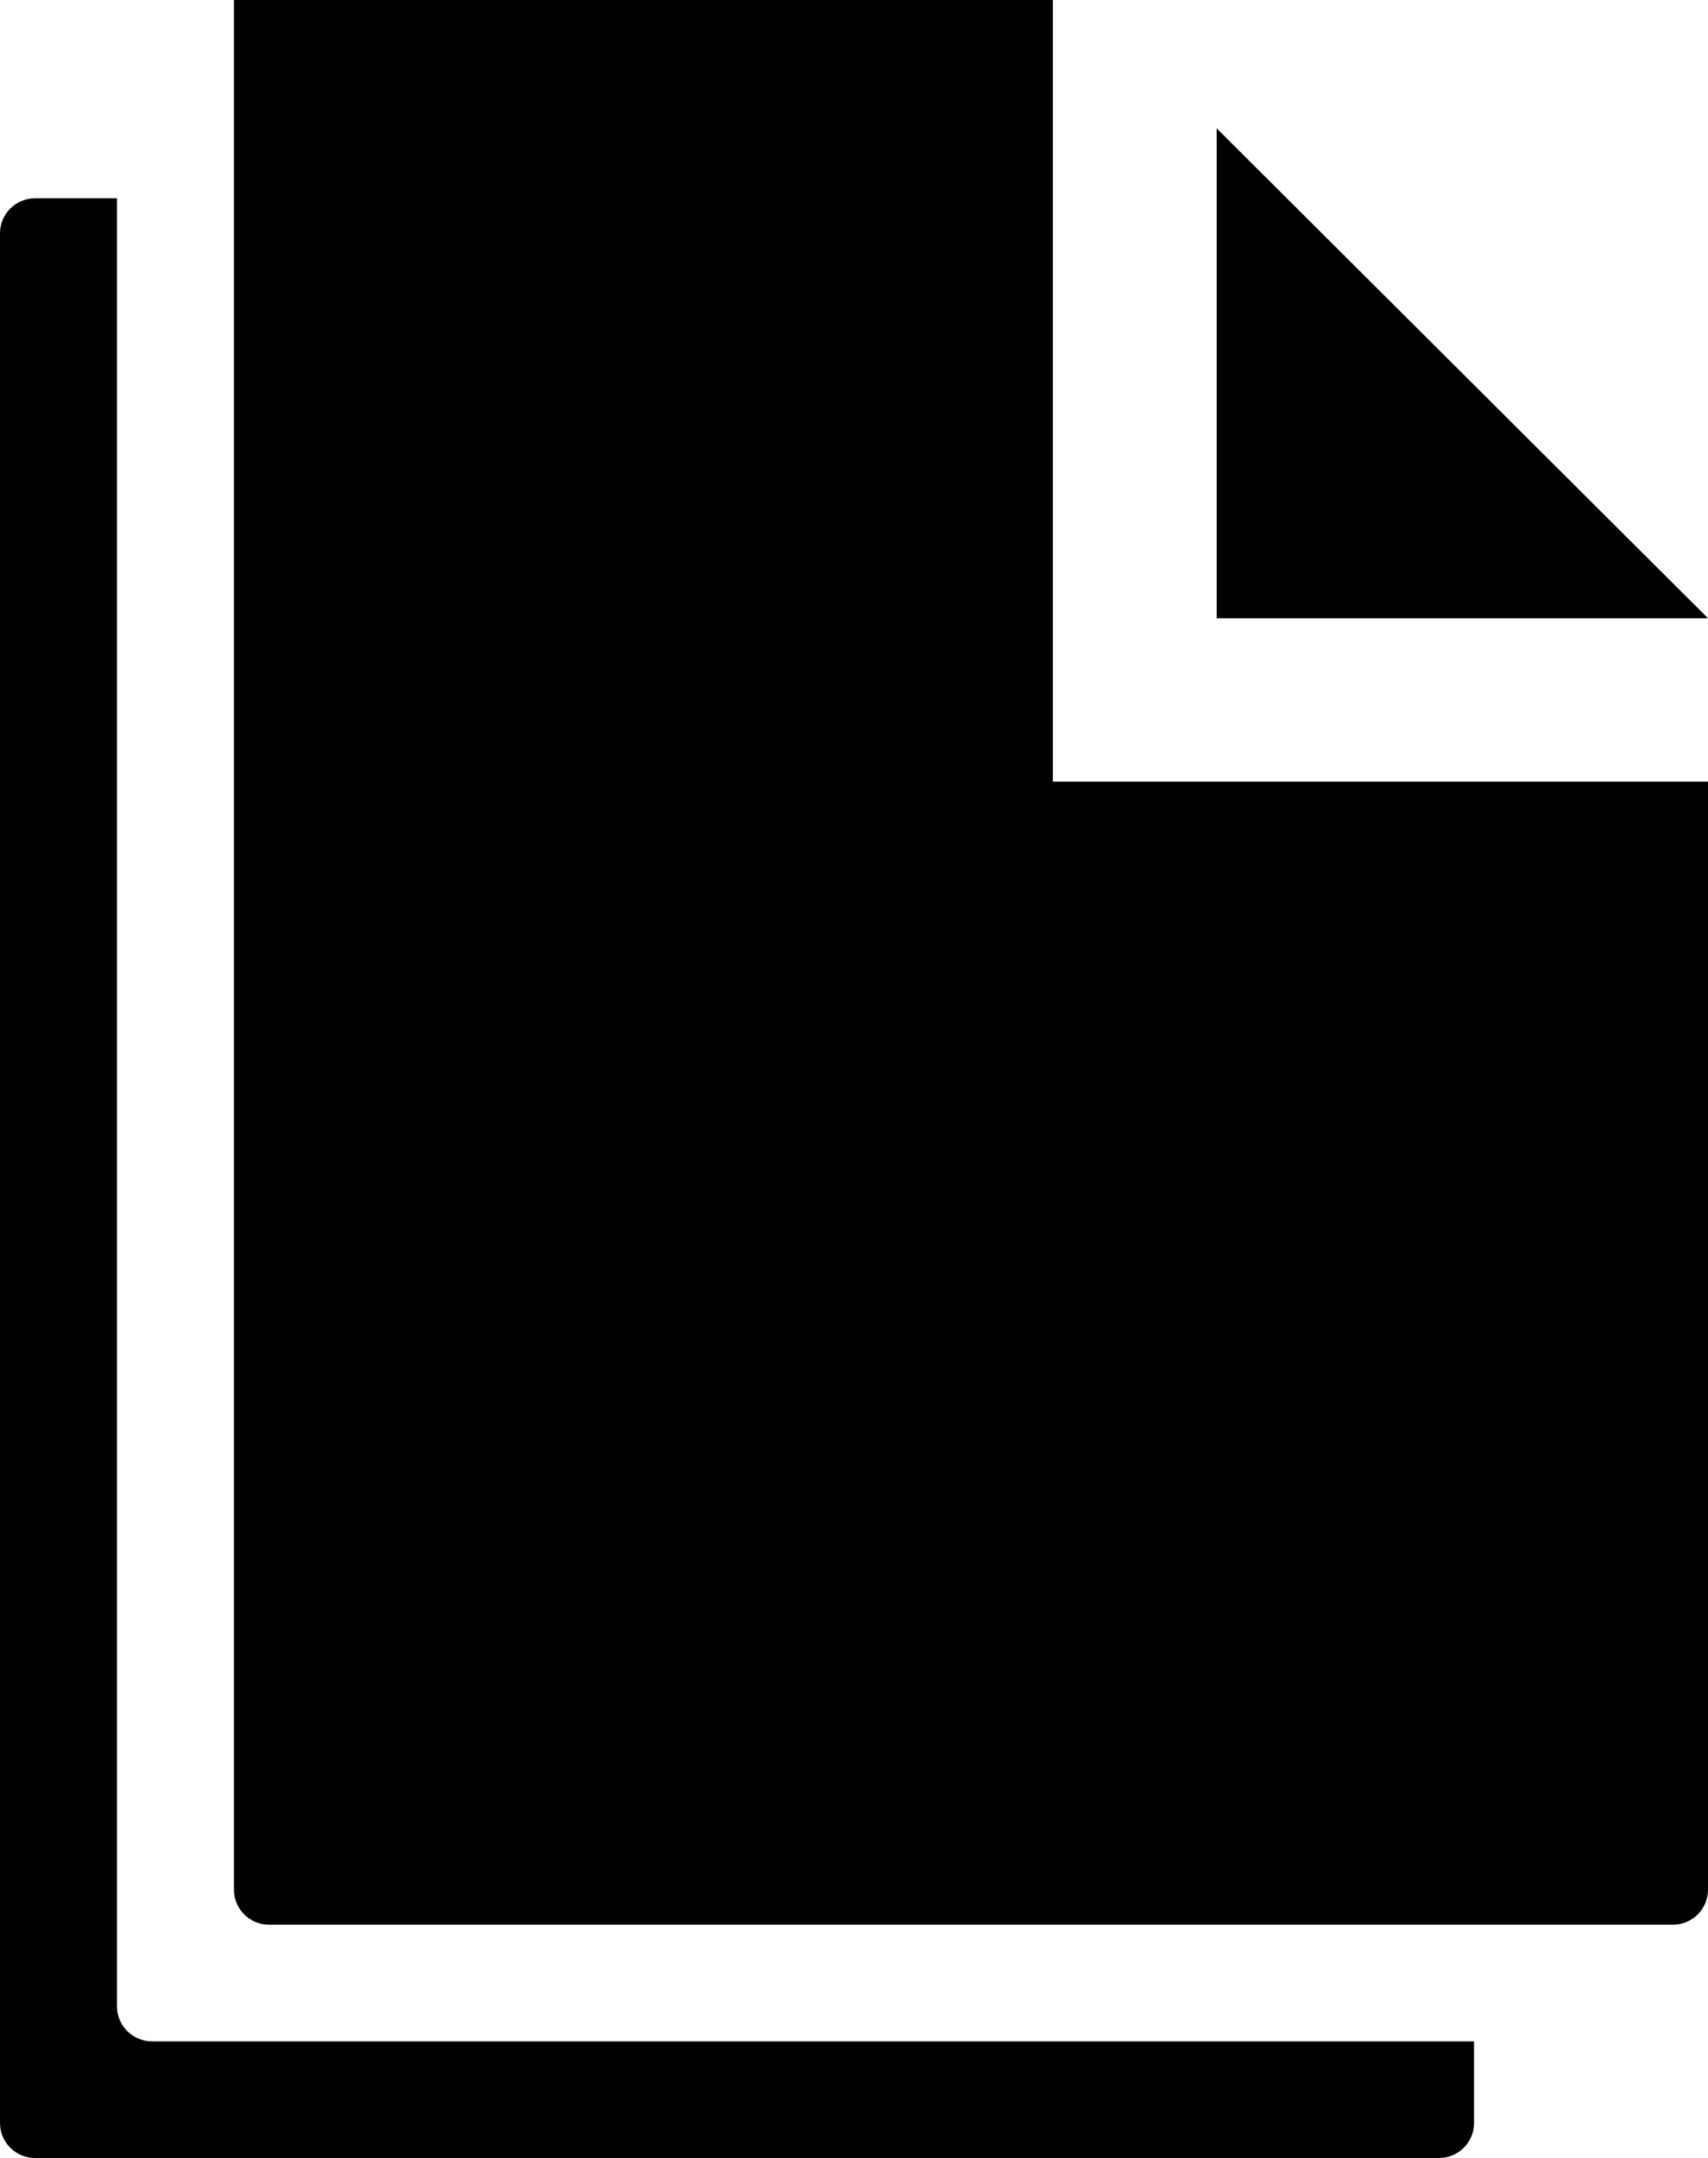 <?xml version="1.0" encoding="utf-8"?>
<!-- Generator: Adobe Illustrator 17.0.0, SVG Export Plug-In . SVG Version: 6.00 Build 0)  -->
<!DOCTYPE svg PUBLIC "-//W3C//DTD SVG 1.1//EN" "http://www.w3.org/Graphics/SVG/1.1/DTD/svg11.dtd">
<svg version="1.1" id="Layer_1" xmlns="http://www.w3.org/2000/svg" xmlns:xlink="http://www.w3.org/1999/xlink" x="0px" y="0px"
	 width="70.5px" height="89.056px" viewBox="0 0 70.5 89.056" enable-background="new 0 0 70.5 89.056" xml:space="preserve">
<g id="Rectangle_1">
	<g>
		<path fill-rule="evenodd" clip-rule="evenodd" fill="#010101" d="M4.829,82.798V8.183h-3.38C0.649,8.183,0,8.83,0,9.628v77.984
			c0,0.798,0.649,1.444,1.449,1.444h57.945c0.8,0,1.449-0.647,1.449-1.444v-3.37H6.277C5.477,84.242,4.829,83.595,4.829,82.798z
			 M43.459-1.444H11.106c-0.8,0-1.449,0.647-1.449,1.444v77.984c0,0.798,0.649,1.444,1.449,1.444h57.945
			c0.8,0,1.449-0.647,1.449-1.444V32.253H43.459V-1.444z M50.219,5.295v20.218H70.5L50.219,5.295z"/>
	</g>
</g>
</svg>
